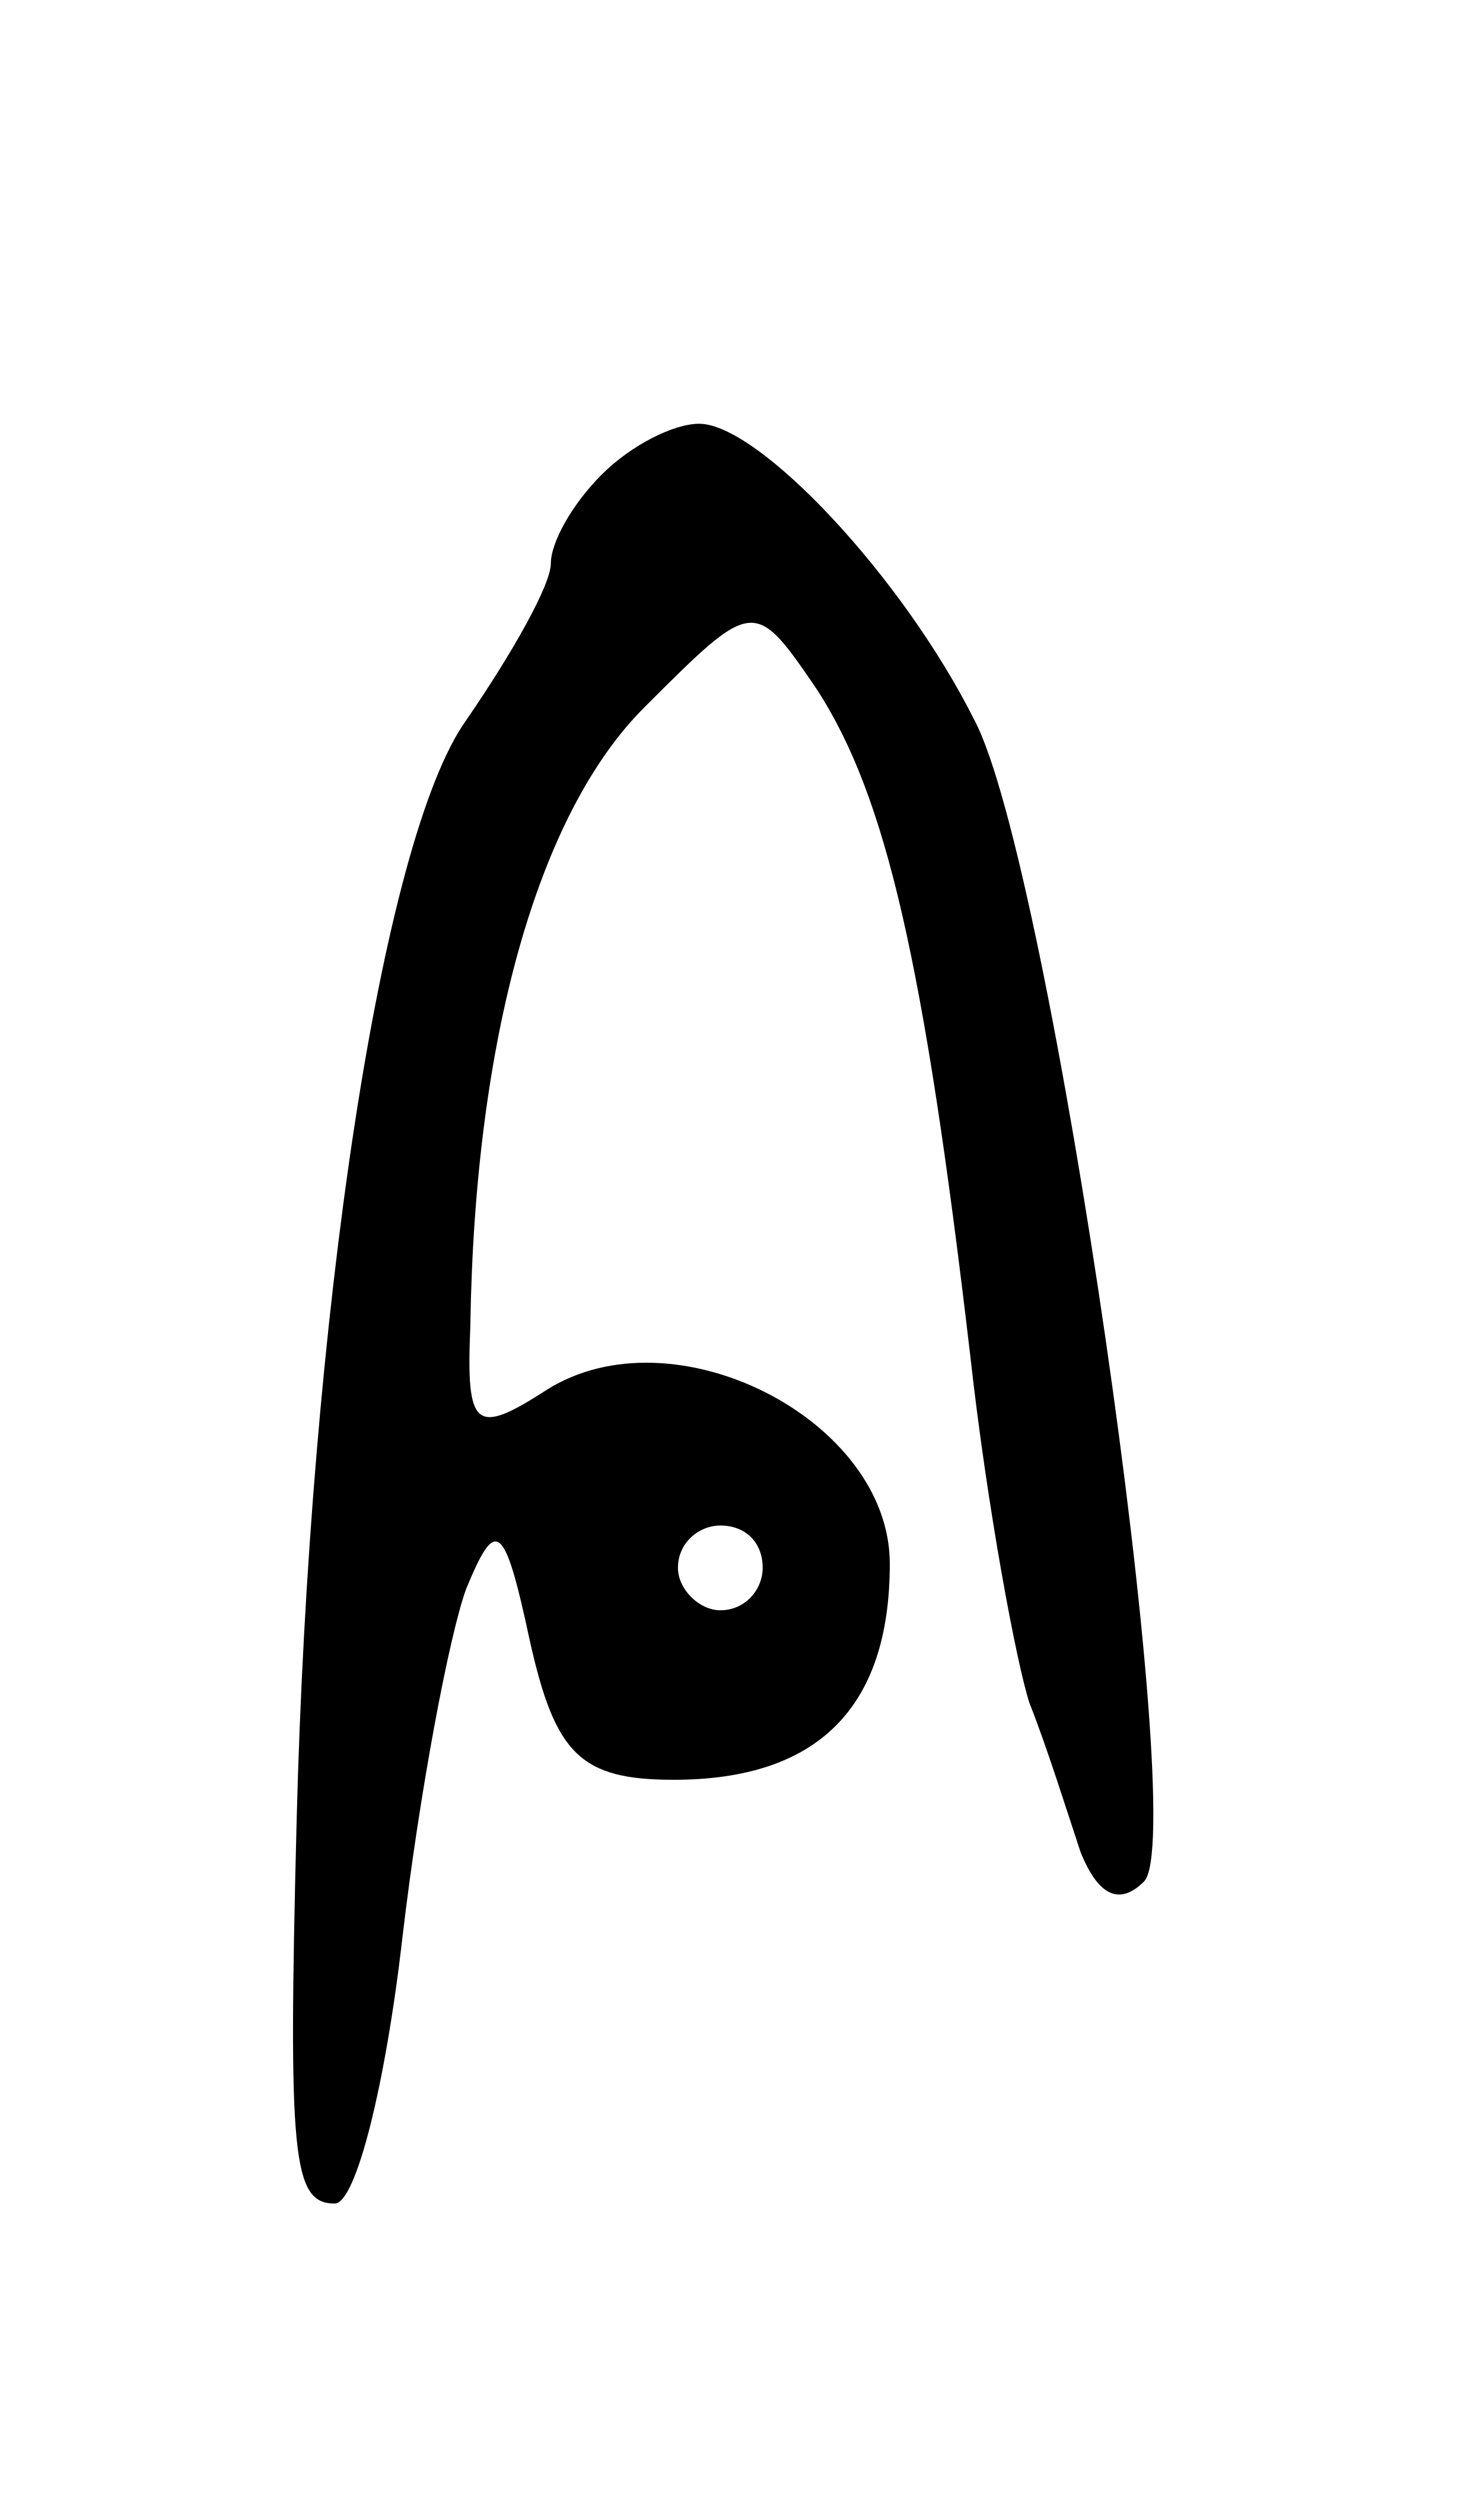 <svg version="1.0" xmlns="http://www.w3.org/2000/svg"
 width="35pt" height="59pt" viewBox="0 0 35 59"
 preserveAspectRatio="xMidYMid meet">
<g transform="translate(0,59) scale(0.1,-0.1)"
fill="#000000" stroke="none">
<path d="M142 478 c-7 -7 -12 -16 -12 -21 0 -5 -9 -21 -20 -37 -20 -28 -37
-141 -40 -260 -2 -79 -1 -90 9 -90 5 0 12 28 16 63 4 34 11 71 15 82 7 17 9
16 15 -12 6 -27 12 -33 34 -33 34 0 51 17 51 51 0 34 -51 60 -81 41 -17 -11
-19 -9 -18 15 1 68 16 121 41 146 26 26 26 26 41 4 16 -25 25 -63 36 -157 4
-36 11 -73 14 -82 4 -10 9 -26 12 -35 4 -10 9 -13 15 -7 11 11 -22 240 -40
274 -17 34 -51 70 -65 70 -6 0 -16 -5 -23 -12z m38 -258 c0 -5 -4 -10 -10 -10
-5 0 -10 5 -10 10 0 6 5 10 10 10 6 0 10 -4 10 -10z"/>
</g>
</svg>
